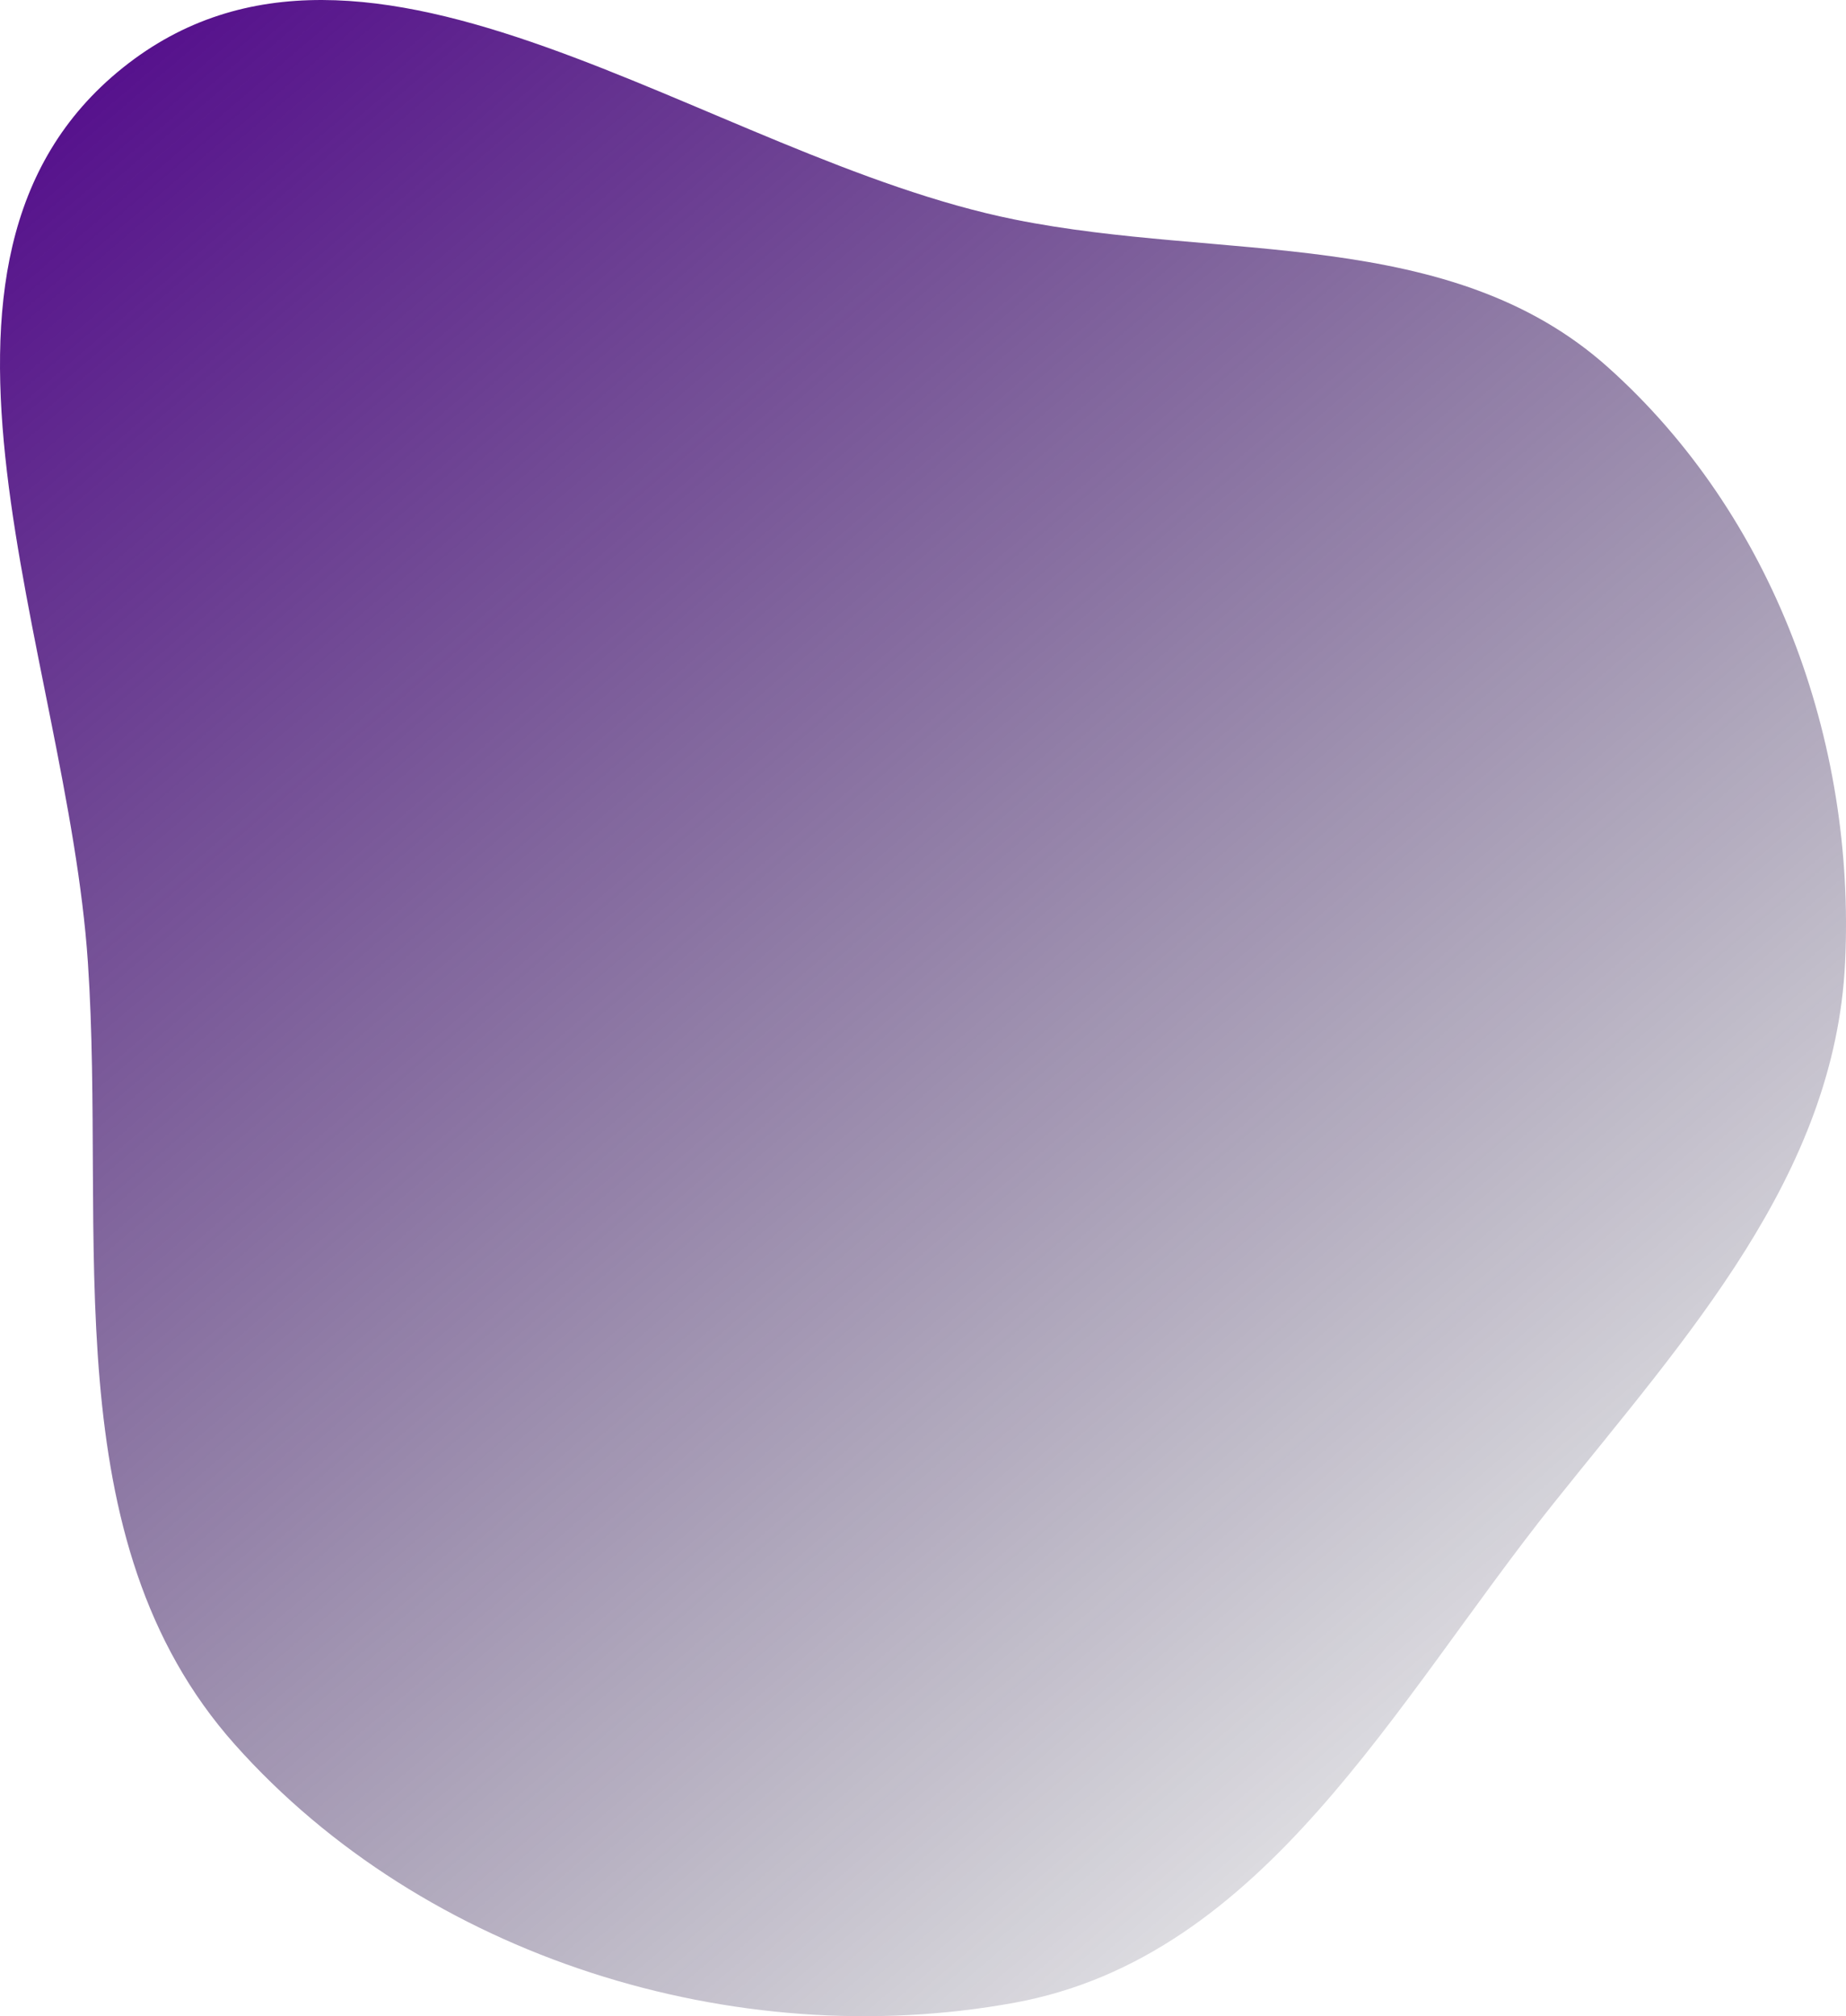 <svg width="76" height="83" viewBox="0 0 76 83" fill="none" xmlns="http://www.w3.org/2000/svg">
<path fill-rule="evenodd" clip-rule="evenodd" d="M41.77 9.036C50.321 10.76 59.69 9.296 66.199 15.119C73.003 21.206 76.4 30.49 75.963 39.624C75.543 48.384 69.427 55.041 63.962 61.886C57.418 70.081 52.068 80.56 41.77 82.445C30.248 84.553 17.478 80.58 9.673 71.82C2.131 63.355 4.377 50.952 3.619 39.624C2.766 26.88 -4.894 10.768 5.052 2.793C15.133 -5.289 29.118 6.486 41.77 9.036Z" fill="url(#paint0_linear_90_920)"/>
<defs>
<linearGradient id="paint0_linear_90_920" x1="30.168" y1="-22.105" x2="98.299" y2="57.864" gradientUnits="userSpaceOnUse">
<stop stop-color="#540B8D"/>
<stop offset="1" stop-color="#080E1E" stop-opacity="0"/>
</linearGradient>
</defs>
</svg>
